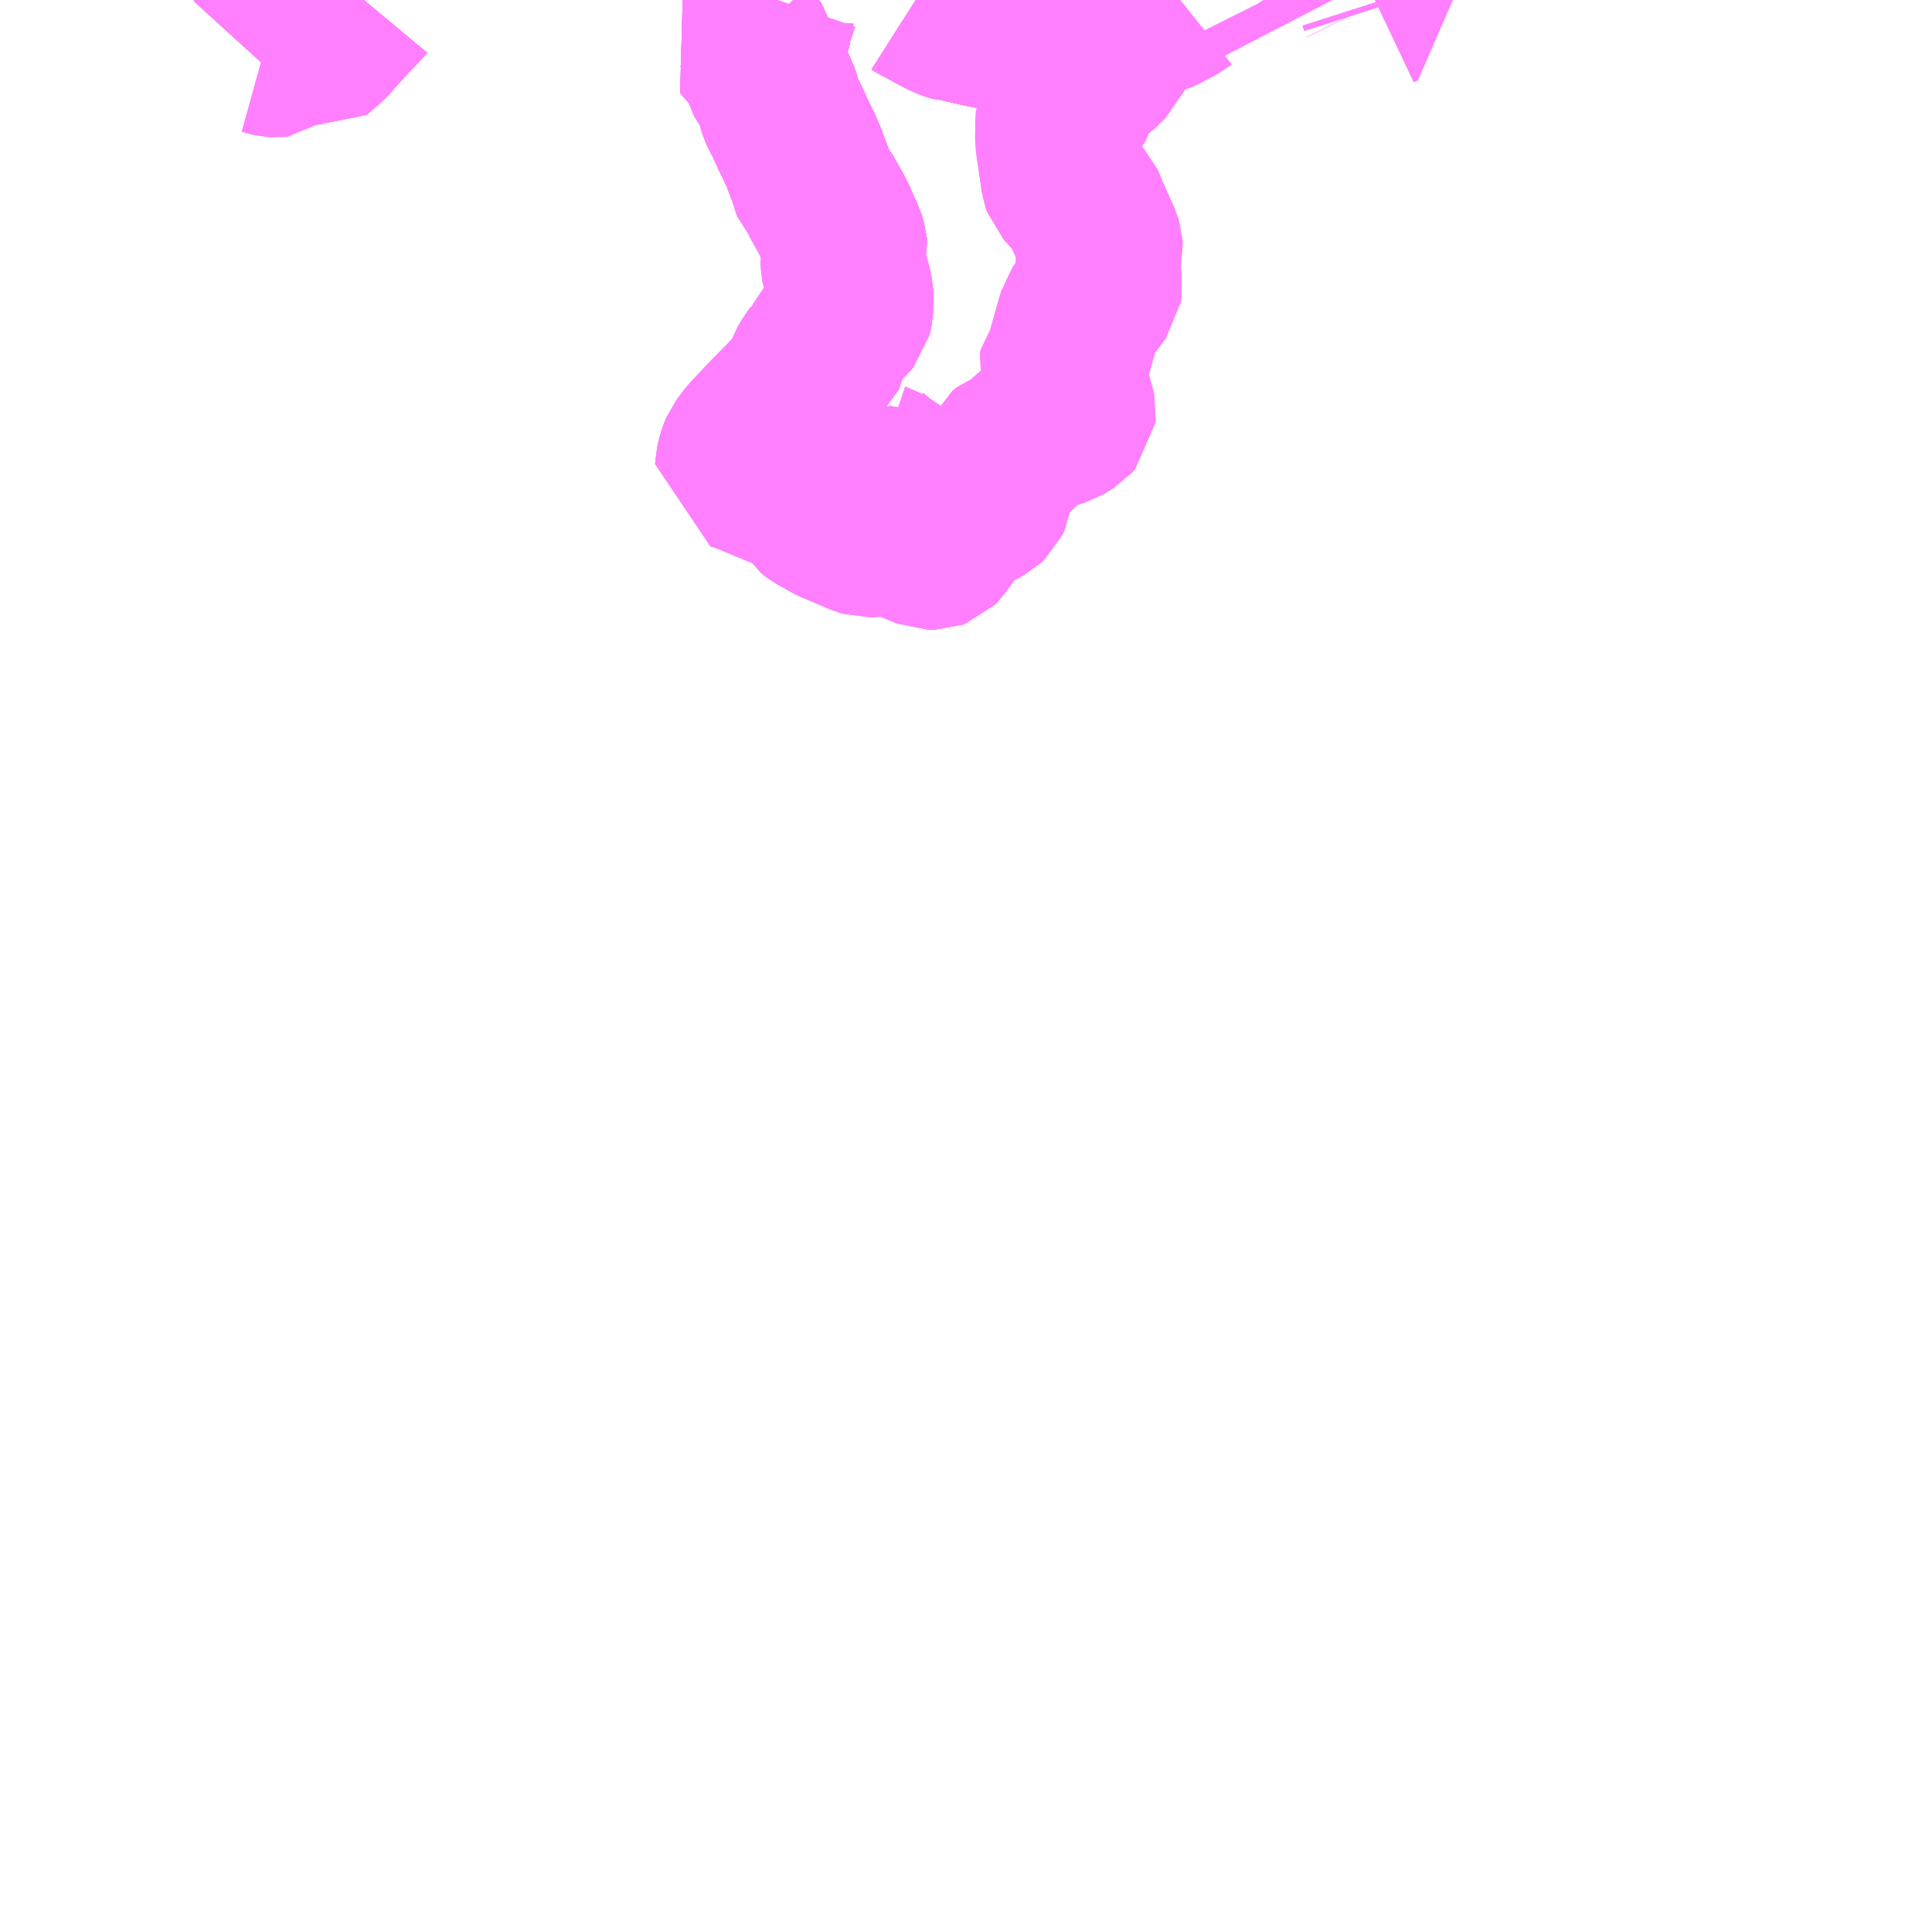 <?xml version="1.0" encoding="UTF-8"?>
<svg  xmlns="http://www.w3.org/2000/svg" xmlns:xlink="http://www.w3.org/1999/xlink" xmlns:go="http://purl.org/svgmap/profile" property="N07_001,N07_002,N07_003,N07_004,N07_005,N07_006,N07_007" viewBox="13139.648 -3401.367 8.789 8.789" go:dataArea="13139.6484375 -3401.3671875 8.7890625 8.7890625" >
<globalCoordinateSystem srsName="http://purl.org/crs/84" transform="matrix(100.0,0.0,0.0,-100.0,0.0,0.0)" />
<defs>
 <g id="p0" >
  <circle cx="0.0" cy="0.0" r="3" stroke="green" stroke-width="0.75" vector-effect="non-scaling-stroke" />
 </g>
</defs>
<g fill="none" fill-rule="evenodd" stroke="#FF00FF" stroke-width="0.75" opacity="0.5" vector-effect="non-scaling-stroke" stroke-linejoin="bevel" >
<path content="1,防長交通（株）,新山口駅～（大歳）～県庁前　秋穂荘・秋穂漁港入口～新山口～県庁前,10.0,9.0,7.0," xlink:title="1" d="M13143.612,-3399.331L13143.605,-3399.314L13143.603,-3399.304L13143.603,-3399.3L13143.606,-3399.294L13143.632,-3399.272L13143.639,-3399.263L13143.647,-3399.253L13143.656,-3399.25L13143.687,-3399.233L13143.692,-3399.229L13143.695,-3399.219L13143.694,-3399.203L13143.677,-3399.168L13143.665,-3399.157L13143.658,-3399.153L13143.64,-3399.152L13143.629,-3399.154L13143.608,-3399.161L13143.598,-3399.159L13143.594,-3399.155L13143.594,-3399.15L13143.595,-3399.142L13143.62,-3399.102L13143.629,-3399.085L13143.63,-3399.076L13143.628,-3399.073L13143.62,-3399.071L13143.608,-3399.072L13143.599,-3399.075L13143.592,-3399.08L13143.584,-3399.091L13143.577,-3399.097L13143.572,-3399.099L13143.566,-3399.097L13143.562,-3399.094L13143.552,-3399.076L13143.542,-3399.06L13143.533,-3399.055L13143.516,-3399.054L13143.505,-3399.051L13143.499,-3399.047L13143.475,-3399.021L13143.453,-3398.99L13143.432,-3398.999L13143.406,-3399.015L13143.365,-3399.037L13143.357,-3399.043L13143.351,-3399.048L13143.339,-3399.067L13143.322,-3399.113L13143.291,-3399.122L13143.214,-3399.152L13143.121,-3399.19L13143.052,-3399.219L13143.003,-3399.236L13143.004,-3399.255L13143.01,-3399.279L13143.017,-3399.303L13143.025,-3399.322L13143.037,-3399.338L13143.061,-3399.37L13143.112,-3399.424L13143.14,-3399.454L13143.225,-3399.54L13143.281,-3399.599L13143.29,-3399.609L13143.3,-3399.62L13143.308,-3399.631L13143.308,-3399.64L13143.315,-3399.653L13143.324,-3399.679L13143.33,-3399.695L13143.346,-3399.723L13143.354,-3399.733L13143.371,-3399.743L13143.392,-3399.758L13143.405,-3399.772L13143.413,-3399.786L13143.416,-3399.807L13143.419,-3399.83L13143.421,-3399.843L13143.424,-3399.851L13143.435,-3399.861L13143.451,-3399.875L13143.503,-3399.922L13143.512,-3399.933L13143.515,-3399.945L13143.518,-3399.961L13143.52,-3400.001L13143.519,-3400.03L13143.511,-3400.066L13143.5,-3400.104L13143.488,-3400.137L13143.484,-3400.168L13143.482,-3400.197L13143.489,-3400.228L13143.492,-3400.24L13143.491,-3400.252L13143.481,-3400.284L13143.462,-3400.323L13143.445,-3400.364L13143.424,-3400.404L13143.383,-3400.477L13143.373,-3400.49L13143.361,-3400.503L13143.355,-3400.509L13143.35,-3400.523L13143.336,-3400.568L13143.31,-3400.636L13143.301,-3400.667L13143.289,-3400.687L13143.255,-3400.757L13143.228,-3400.817L13143.208,-3400.855L13143.2,-3400.873L13143.194,-3400.893L13143.189,-3400.914L13143.181,-3400.936L13143.172,-3400.953L13143.162,-3400.979L13143.149,-3400.998L13143.124,-3401.037L13143.121,-3401.05L13143.119,-3401.089L13143.101,-3401.107L13143.045,-3401.166L13143.038,-3401.175L13143.065,-3401.206L13143.071,-3401.21L13143.113,-3401.229L13143.141,-3401.247L13143.15,-3401.255L13143.155,-3401.269L13143.156,-3401.284L13143.162,-3401.306L13143.173,-3401.338L13143.183,-3401.367"/>
<path content="1,防長交通（株）,新山口駅～（大歳）～県庁前　秋穂荘・秋穂漁港入口～新山口～県庁前,10.0,9.0,7.0," xlink:title="1" d="M13141.304,-3401.367L13141.299,-3401.361L13141.238,-3401.297L13141.189,-3401.244L13141.138,-3401.186L13141.091,-3401.145L13141.081,-3401.137L13141.01,-3401.157L13140.978,-3401.167L13140.97,-3401.168L13140.962,-3401.168L13140.958,-3401.164L13140.94,-3401.142L13140.925,-3401.126L13140.915,-3401.118L13140.906,-3401.117L13140.889,-3401.118L13140.866,-3401.124L13140.848,-3401.129L13140.839,-3401.129L13140.827,-3401.127L13140.816,-3401.121L13140.806,-3401.11"/>
<path content="1,防長交通（株）,秋穂漁港入口～大道駅前～切畑,1.0,1.0,1.0," xlink:title="1" d="M13145.016,-3401.367L13145.011,-3401.363L13144.979,-3401.346L13144.956,-3401.33L13144.891,-3401.306L13144.86,-3401.293L13144.778,-3401.264L13144.721,-3401.242L13144.704,-3401.235L13144.665,-3401.221L13144.689,-3401.184L13144.699,-3401.149L13144.698,-3401.12L13144.689,-3401.099L13144.639,-3401.051L13144.6,-3401.027L13144.583,-3401.009L13144.57,-3400.99L13144.541,-3400.936L13144.51,-3400.865L13144.501,-3400.859L13144.465,-3400.827L13144.461,-3400.822L13144.46,-3400.814L13144.459,-3400.729L13144.486,-3400.544L13144.491,-3400.53L13144.522,-3400.496L13144.572,-3400.441L13144.578,-3400.428L13144.588,-3400.403L13144.648,-3400.268L13144.653,-3400.251L13144.654,-3400.235L13144.638,-3400.168L13144.635,-3400.155L13144.648,-3400.093L13144.652,-3400.07L13144.649,-3400.05L13144.619,-3400.009L13144.587,-3399.971L13144.573,-3399.952L13144.562,-3399.936L13144.542,-3399.867L13144.512,-3399.759L13144.499,-3399.729L13144.488,-3399.714L13144.477,-3399.701L13144.473,-3399.682L13144.477,-3399.669L13144.508,-3399.581L13144.529,-3399.506L13144.532,-3399.492L13144.531,-3399.482L13144.516,-3399.465L13144.475,-3399.44L13144.446,-3399.431L13144.37,-3399.406L13144.351,-3399.395L13144.327,-3399.381L13144.312,-3399.362L13144.294,-3399.341L13144.279,-3399.33L13144.26,-3399.323L13144.239,-3399.316L13144.221,-3399.301L13144.214,-3399.286L13144.199,-3399.247L13144.17,-3399.22L13144.163,-3399.206L13144.151,-3399.113L13144.142,-3399.094L13144.127,-3399.08L13144.097,-3399.064L13144.026,-3399.037L13144.013,-3399.028L13143.966,-3398.957L13143.915,-3398.887L13143.909,-3398.881L13143.898,-3398.877L13143.871,-3398.877L13143.703,-3398.947L13143.684,-3398.948L13143.65,-3398.939L13143.616,-3398.934L13143.593,-3398.933L13143.571,-3398.94L13143.453,-3398.99L13143.432,-3398.999L13143.406,-3399.015L13143.365,-3399.037L13143.357,-3399.043L13143.351,-3399.048L13143.339,-3399.067L13143.322,-3399.113L13143.291,-3399.122L13143.214,-3399.152L13143.121,-3399.19L13143.052,-3399.219L13143.003,-3399.236L13143.004,-3399.255L13143.01,-3399.279L13143.017,-3399.303L13143.025,-3399.322L13143.037,-3399.338L13143.061,-3399.37L13143.112,-3399.424L13143.14,-3399.454L13143.225,-3399.54L13143.281,-3399.599L13143.29,-3399.609L13143.3,-3399.62L13143.308,-3399.631L13143.308,-3399.64L13143.315,-3399.653L13143.324,-3399.679L13143.33,-3399.695L13143.346,-3399.723L13143.354,-3399.733L13143.371,-3399.743L13143.392,-3399.758L13143.405,-3399.772L13143.413,-3399.786L13143.416,-3399.807L13143.419,-3399.83L13143.421,-3399.843L13143.424,-3399.851L13143.435,-3399.861L13143.451,-3399.875L13143.503,-3399.922L13143.512,-3399.933L13143.515,-3399.945L13143.518,-3399.961L13143.52,-3400.001L13143.519,-3400.03L13143.511,-3400.066L13143.5,-3400.104L13143.488,-3400.137L13143.484,-3400.168L13143.482,-3400.197L13143.489,-3400.228L13143.492,-3400.24L13143.491,-3400.252L13143.481,-3400.284L13143.462,-3400.323L13143.445,-3400.364L13143.424,-3400.404L13143.383,-3400.477L13143.373,-3400.49L13143.361,-3400.503L13143.355,-3400.509L13143.35,-3400.523L13143.336,-3400.568L13143.31,-3400.636L13143.301,-3400.667L13143.289,-3400.687L13143.255,-3400.757L13143.228,-3400.817L13143.208,-3400.855L13143.2,-3400.873L13143.194,-3400.893L13143.189,-3400.914L13143.181,-3400.936L13143.172,-3400.953"/>
<path content="1,防長交通（株）,秋穂漁港入口～長浜・阿知須駅～サンパークあじす,4.0,4.0,3.0," xlink:title="1" d="M13143.172,-3400.953L13143.162,-3400.979L13143.149,-3400.998L13143.124,-3401.037L13143.121,-3401.05L13143.119,-3401.089L13143.101,-3401.107L13143.045,-3401.166L13143.038,-3401.175L13143.065,-3401.206L13143.071,-3401.21L13143.113,-3401.229L13143.141,-3401.247L13143.15,-3401.255L13143.155,-3401.269L13143.156,-3401.284L13143.162,-3401.306L13143.173,-3401.338L13143.183,-3401.367"/>
<path content="1,防長交通（株）,秋穂漁港入口～長浜・阿知須駅～サンパークあじす,4.0,4.0,3.0," xlink:title="1" d="M13141.304,-3401.367L13141.299,-3401.361L13141.238,-3401.297L13141.189,-3401.244L13141.138,-3401.186L13141.091,-3401.145L13141.081,-3401.137L13141.01,-3401.157L13140.978,-3401.167L13140.97,-3401.168L13140.962,-3401.168L13140.958,-3401.164L13140.94,-3401.142L13140.925,-3401.126L13140.915,-3401.118L13140.906,-3401.117L13140.889,-3401.118L13140.866,-3401.124L13140.848,-3401.129L13140.839,-3401.129L13140.827,-3401.127L13140.816,-3401.121L13140.806,-3401.11"/>
<path content="1,防長交通（株）,秋穂漁港入口～防府駅前,10.0,10.0,7.0," xlink:title="1" d="M13144.665,-3401.221L13144.689,-3401.184L13144.699,-3401.149L13144.698,-3401.12L13144.689,-3401.099L13144.639,-3401.051L13144.6,-3401.027L13144.583,-3401.009L13144.57,-3400.99L13144.541,-3400.936L13144.51,-3400.865L13144.501,-3400.859L13144.465,-3400.827L13144.461,-3400.822L13144.46,-3400.814L13144.459,-3400.729L13144.486,-3400.544L13144.491,-3400.53L13144.522,-3400.496L13144.572,-3400.441L13144.578,-3400.428L13144.588,-3400.403L13144.648,-3400.268L13144.653,-3400.251L13144.654,-3400.235L13144.638,-3400.168L13144.635,-3400.155L13144.648,-3400.093L13144.652,-3400.07L13144.649,-3400.05L13144.619,-3400.009L13144.587,-3399.971L13144.573,-3399.952L13144.562,-3399.936L13144.542,-3399.867L13144.512,-3399.759L13144.499,-3399.729L13144.488,-3399.714L13144.477,-3399.701L13144.473,-3399.682L13144.477,-3399.669L13144.508,-3399.581L13144.529,-3399.506L13144.532,-3399.492L13144.531,-3399.482L13144.516,-3399.465L13144.475,-3399.44L13144.446,-3399.431L13144.37,-3399.406L13144.351,-3399.395L13144.327,-3399.381L13144.312,-3399.362L13144.294,-3399.341L13144.279,-3399.33L13144.26,-3399.323L13144.239,-3399.316L13144.221,-3399.301L13144.214,-3399.286L13144.199,-3399.247L13144.17,-3399.22L13144.163,-3399.206L13144.151,-3399.113L13144.142,-3399.094L13144.127,-3399.08L13144.097,-3399.064L13144.026,-3399.037L13144.013,-3399.028L13143.966,-3398.957L13143.915,-3398.887L13143.909,-3398.881L13143.898,-3398.877L13143.871,-3398.877L13143.703,-3398.947L13143.684,-3398.948L13143.65,-3398.939L13143.616,-3398.934L13143.593,-3398.933L13143.571,-3398.94L13143.453,-3398.99L13143.432,-3398.999L13143.406,-3399.015L13143.365,-3399.037L13143.357,-3399.043L13143.351,-3399.048L13143.339,-3399.067L13143.322,-3399.113L13143.291,-3399.122L13143.214,-3399.152L13143.121,-3399.19L13143.052,-3399.219L13143.003,-3399.236L13143.004,-3399.255L13143.01,-3399.279L13143.017,-3399.303L13143.025,-3399.322L13143.037,-3399.338L13143.061,-3399.37L13143.112,-3399.424L13143.14,-3399.454L13143.225,-3399.54L13143.281,-3399.599L13143.29,-3399.609L13143.3,-3399.62L13143.308,-3399.631L13143.308,-3399.64L13143.315,-3399.653L13143.324,-3399.679L13143.33,-3399.695L13143.346,-3399.723L13143.354,-3399.733L13143.371,-3399.743L13143.392,-3399.758L13143.405,-3399.772L13143.413,-3399.786L13143.416,-3399.807L13143.419,-3399.83L13143.421,-3399.843L13143.424,-3399.851L13143.435,-3399.861L13143.451,-3399.875L13143.503,-3399.922L13143.512,-3399.933L13143.515,-3399.945L13143.518,-3399.961L13143.52,-3400.001L13143.519,-3400.03L13143.511,-3400.066L13143.5,-3400.104L13143.488,-3400.137L13143.484,-3400.168L13143.482,-3400.197L13143.489,-3400.228L13143.492,-3400.24L13143.491,-3400.252L13143.481,-3400.284L13143.462,-3400.323L13143.445,-3400.364L13143.424,-3400.404L13143.383,-3400.477L13143.373,-3400.49L13143.361,-3400.503L13143.355,-3400.509L13143.35,-3400.523L13143.336,-3400.568L13143.31,-3400.636L13143.301,-3400.667L13143.289,-3400.687L13143.255,-3400.757L13143.228,-3400.817L13143.208,-3400.855L13143.2,-3400.873L13143.194,-3400.893L13143.189,-3400.914L13143.181,-3400.936L13143.172,-3400.953L13143.162,-3400.979L13143.149,-3400.998L13143.124,-3401.037L13143.121,-3401.05L13143.119,-3401.089L13143.101,-3401.107L13143.045,-3401.166L13143.038,-3401.175L13143.065,-3401.206L13143.071,-3401.21L13143.113,-3401.229L13143.141,-3401.247L13143.15,-3401.255L13143.155,-3401.269L13143.156,-3401.284L13143.162,-3401.306L13143.173,-3401.338L13143.183,-3401.367M13143.814,-3401.367L13143.825,-3401.36L13143.845,-3401.35L13143.86,-3401.342L13143.896,-3401.322L13143.956,-3401.291L13143.975,-3401.284L13144.001,-3401.276L13144.015,-3401.276L13144.034,-3401.272L13144.117,-3401.253L13144.153,-3401.246L13144.194,-3401.242L13144.215,-3401.239L13144.264,-3401.233L13144.274,-3401.232L13144.322,-3401.229L13144.377,-3401.227L13144.493,-3401.221L13144.552,-3401.219L13144.645,-3401.22L13144.665,-3401.221"/>
<path content="1,防長交通（株）,秋穂漁港入口～防府駅前,10.0,10.0,7.0," xlink:title="1" d="M13144.665,-3401.221L13144.704,-3401.235L13144.721,-3401.242L13144.778,-3401.264L13144.86,-3401.293L13144.891,-3401.306L13144.956,-3401.33L13144.979,-3401.346L13145.011,-3401.363L13145.016,-3401.367"/>
<path content="1,防長交通（株）,防府駅前～大道駅前・秋穂漁港入口,7.0,7.0,4.0," xlink:title="1" d="M13143.172,-3400.953L13143.162,-3400.979L13143.149,-3400.998L13143.124,-3401.037L13143.121,-3401.05L13143.119,-3401.089L13143.101,-3401.107L13143.045,-3401.166L13143.038,-3401.175L13143.065,-3401.206L13143.071,-3401.21L13143.113,-3401.229L13143.141,-3401.247L13143.15,-3401.255L13143.155,-3401.269L13143.156,-3401.284L13143.162,-3401.306L13143.173,-3401.338L13143.183,-3401.367M13143.814,-3401.367L13143.825,-3401.36L13143.845,-3401.35L13143.86,-3401.342L13143.896,-3401.322L13143.956,-3401.291L13143.975,-3401.284L13144.001,-3401.276L13144.015,-3401.276L13144.034,-3401.272L13144.117,-3401.253L13144.153,-3401.246L13144.194,-3401.242L13144.215,-3401.239L13144.264,-3401.233L13144.274,-3401.232L13144.322,-3401.229L13144.377,-3401.227L13144.493,-3401.221L13144.552,-3401.219L13144.645,-3401.22L13144.665,-3401.221L13144.704,-3401.235L13144.721,-3401.242L13144.778,-3401.264L13144.86,-3401.293L13144.891,-3401.306L13144.956,-3401.33L13144.979,-3401.346L13145.011,-3401.363L13145.016,-3401.367"/>
<path content="1,防長交通（株）,防府駅前～総合医療センター・秋穂漁港入口,3.0,0.0,0.0," xlink:title="1" d="M13143.172,-3400.953L13143.162,-3400.979L13143.149,-3400.998L13143.124,-3401.037L13143.121,-3401.05L13143.119,-3401.089L13143.101,-3401.107L13143.045,-3401.166L13143.038,-3401.175L13143.065,-3401.206L13143.071,-3401.21L13143.113,-3401.229L13143.141,-3401.247L13143.15,-3401.255L13143.155,-3401.269L13143.156,-3401.284L13143.162,-3401.306L13143.173,-3401.338L13143.183,-3401.367M13143.814,-3401.367L13143.825,-3401.36L13143.845,-3401.35L13143.86,-3401.342L13143.896,-3401.322L13143.956,-3401.291L13143.975,-3401.284L13144.001,-3401.276L13144.015,-3401.276L13144.034,-3401.272L13144.117,-3401.253L13144.153,-3401.246L13144.194,-3401.242L13144.215,-3401.239L13144.264,-3401.233L13144.274,-3401.232L13144.322,-3401.229L13144.377,-3401.227L13144.493,-3401.221L13144.552,-3401.219L13144.645,-3401.22L13144.665,-3401.221L13144.704,-3401.235L13144.721,-3401.242L13144.778,-3401.264L13144.86,-3401.293L13144.891,-3401.306L13144.956,-3401.33L13144.979,-3401.346L13145.011,-3401.363L13145.016,-3401.367"/>
<path content="3,山口市,菜の花号　宮之旦線,0.6,0.0,0.0," xlink:title="3" d="M13143.814,-3401.367L13143.825,-3401.36L13143.845,-3401.35L13143.86,-3401.342L13143.896,-3401.322L13143.956,-3401.291L13143.975,-3401.284L13144.001,-3401.276"/>
<path content="3,山口市,菜の花号　宮之旦線,0.6,0.0,0.0," xlink:title="3" d="M13143.183,-3401.367L13143.173,-3401.338L13143.162,-3401.306L13143.156,-3401.284"/>
<path content="3,山口市,菜の花号　小浜線,0.6,0.0,0.0," xlink:title="3" d="M13144.665,-3401.221L13144.649,-3401.259L13144.641,-3401.275L13144.633,-3401.291L13144.622,-3401.309L13144.61,-3401.318L13144.595,-3401.322L13144.528,-3401.327L13144.507,-3401.331L13144.474,-3401.341L13144.429,-3401.365L13144.425,-3401.367"/>
<path content="3,山口市,菜の花号　小浜線,0.6,0.0,0.0," xlink:title="3" d="M13144.665,-3401.221L13144.704,-3401.235L13144.721,-3401.242L13144.778,-3401.264L13144.86,-3401.293L13144.891,-3401.306L13144.956,-3401.33L13144.979,-3401.346L13145.011,-3401.363L13145.016,-3401.367"/>
<path content="3,山口市,菜の花号　小浜線,0.6,0.0,0.0," xlink:title="3" d="M13143.814,-3401.367L13143.825,-3401.36L13143.845,-3401.35L13143.86,-3401.342L13143.896,-3401.322L13143.956,-3401.291L13143.975,-3401.284L13144.001,-3401.276L13144.015,-3401.276L13144.034,-3401.272L13144.117,-3401.253L13144.153,-3401.246L13144.194,-3401.242L13144.215,-3401.239L13144.264,-3401.233L13144.274,-3401.232L13144.322,-3401.229L13144.377,-3401.227L13144.493,-3401.221L13144.552,-3401.219L13144.645,-3401.22L13144.665,-3401.221"/>
<path content="3,山口市,菜の花号　小浜線,0.6,0.0,0.0," xlink:title="3" d="M13143.183,-3401.367L13143.173,-3401.338L13143.162,-3401.306L13143.156,-3401.284"/>
<path content="3,山口市,菜の花号　小浜線,0.6,0.0,0.0," xlink:title="3" d="M13145.395,-3401.367L13145.397,-3401.364L13145.432,-3401.294L13145.461,-3401.238"/>
<path content="3,山口市,菜の花号　小浜線,0.6,0.0,0.0," xlink:title="3" d="M13145.929,-3401.367L13145.93,-3401.365L13145.938,-3401.34L13145.919,-3401.331"/>
</g>
</svg>
